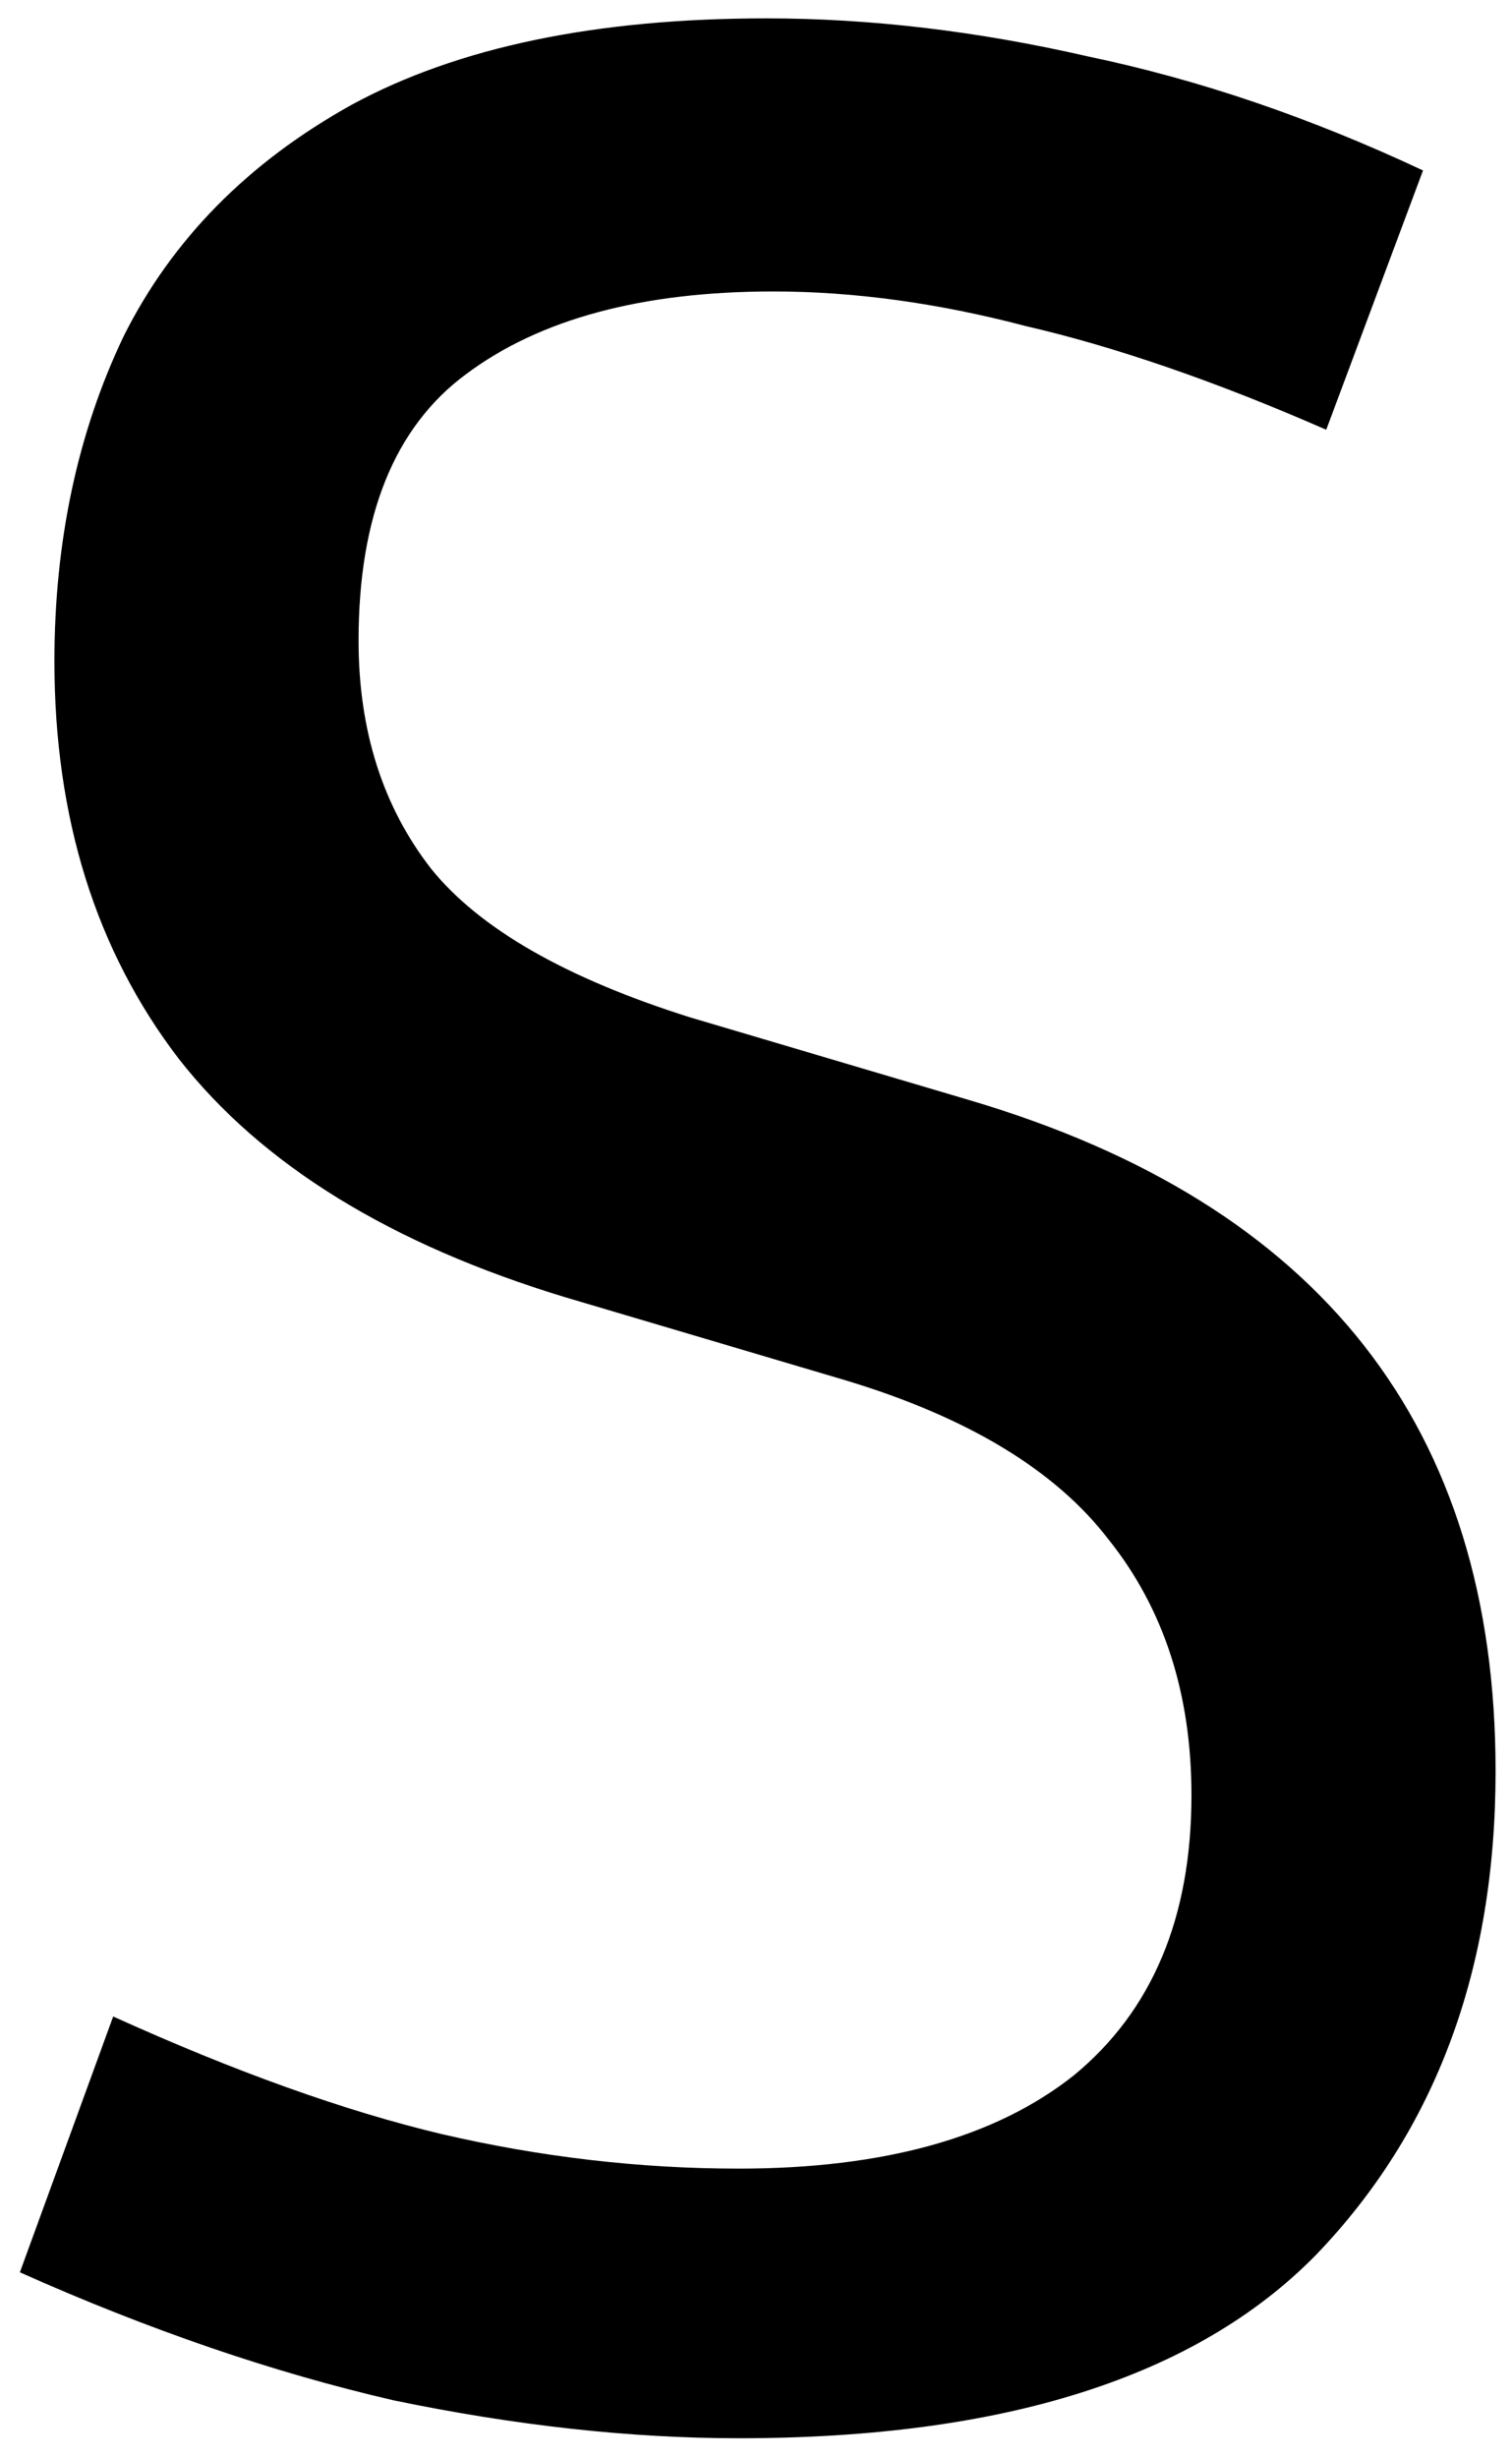 <svg width="56" height="91" viewBox="0 0 56 91" fill="none" xmlns="http://www.w3.org/2000/svg">
<path d="M27.36 80.296C32.736 80.296 36.875 79.144 39.776 76.84C42.677 74.451 44.128 70.995 44.128 66.472C44.128 62.717 43.104 59.56 41.056 57C39.093 54.44 35.851 52.477 31.328 51.112L20.96 48.04C14.475 46.077 9.696 43.133 6.624 39.208C3.552 35.197 2.016 30.291 2.016 24.488C2.016 20.051 2.869 16.04 4.576 12.456C6.368 8.872 9.184 6.013 13.024 3.88C16.949 1.747 22.069 0.68 28.384 0.68C32.224 0.68 36.192 1.149 40.288 2.088C44.384 2.941 48.523 4.349 52.704 6.312L49.12 15.912C45.024 14.12 41.312 12.84 37.984 12.072C34.741 11.219 31.627 10.792 28.64 10.792C23.776 10.792 19.979 11.816 17.248 13.864C14.603 15.827 13.28 19.112 13.28 23.72C13.28 27.048 14.176 29.864 15.968 32.168C17.76 34.387 20.96 36.221 25.568 37.672L35.936 40.744C48.907 44.584 55.392 52.861 55.392 65.576C55.392 72.915 53.173 78.888 48.736 83.496C44.299 88.019 37.173 90.28 27.36 90.28C23.349 90.28 19.083 89.811 14.56 88.872C10.123 87.848 5.515 86.269 0.736 84.136L4.192 74.664C8.715 76.712 12.768 78.163 16.352 79.016C20.021 79.869 23.691 80.296 27.36 80.296Z" fill="black"/>
</svg>
